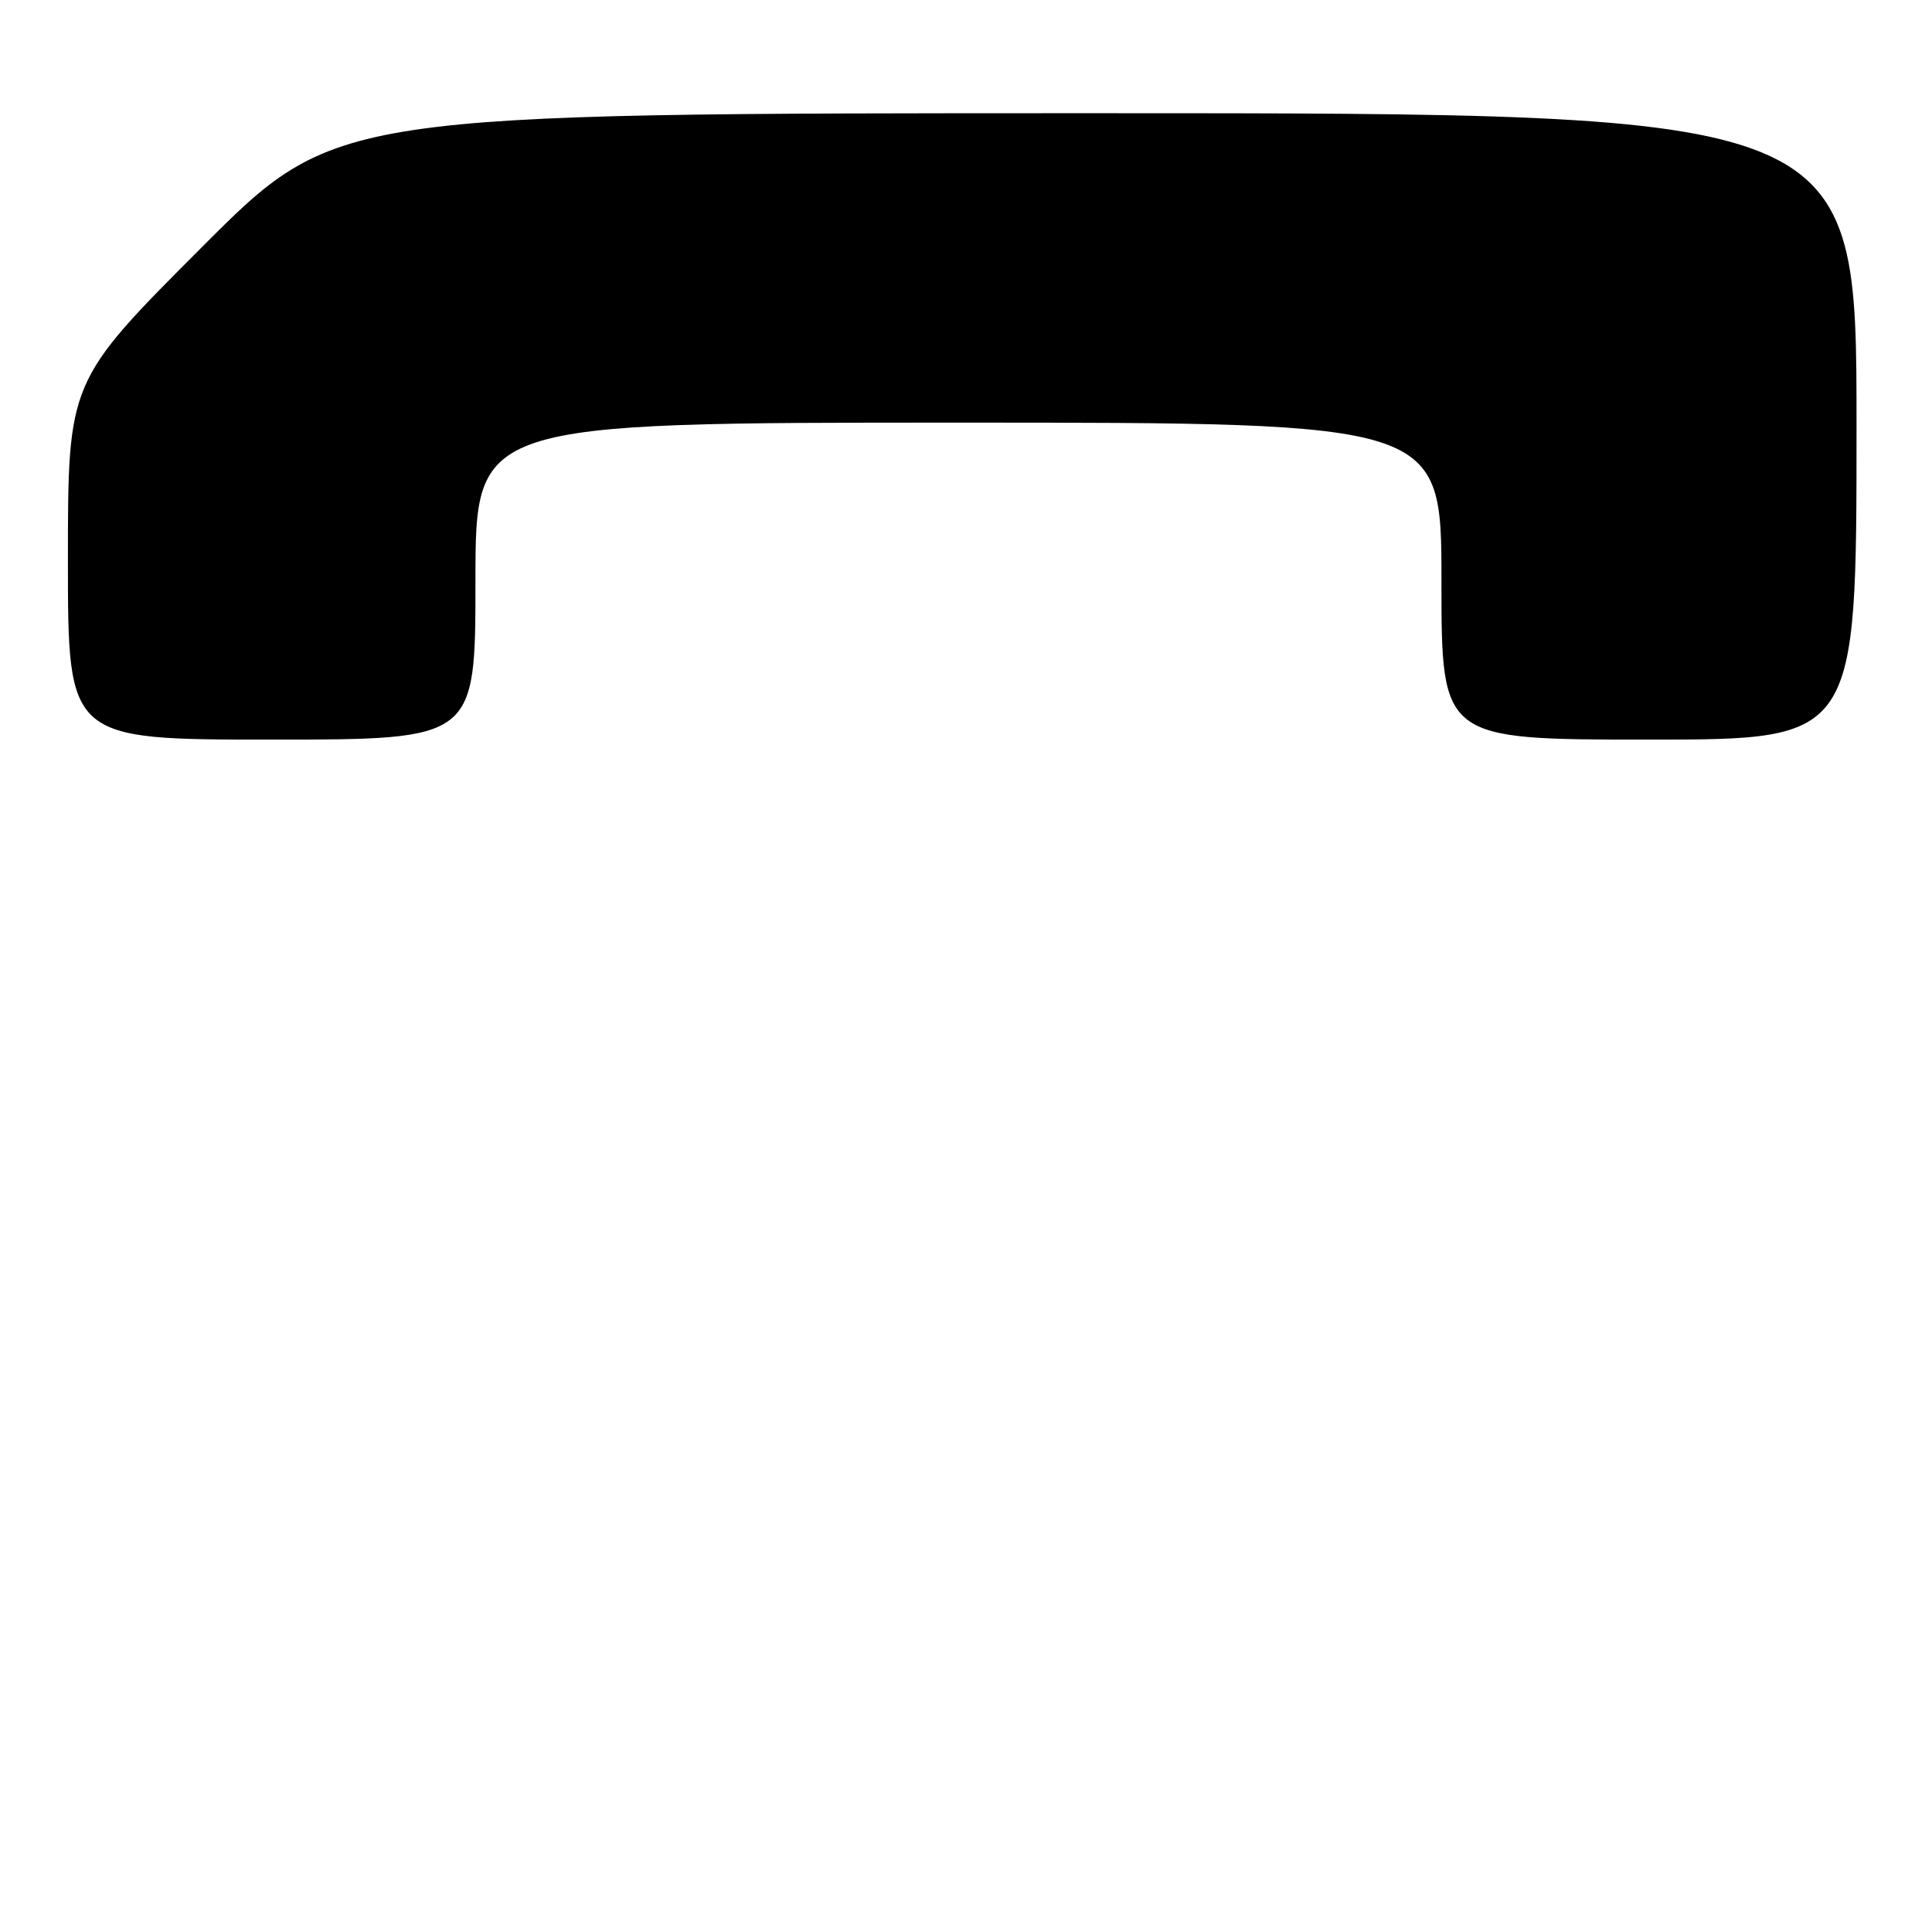 <?xml version="1.0" encoding="UTF-8" standalone="no"?>
<!DOCTYPE svg PUBLIC "-//W3C//DTD SVG 1.1//EN" "http://www.w3.org/Graphics/SVG/1.1/DTD/svg11.dtd" >
<svg xmlns="http://www.w3.org/2000/svg" xmlns:xlink="http://www.w3.org/1999/xlink" version="1.1" viewBox="0 0 256 256">
 <g >
 <path fill="currentColor"
d=" M 63.00 77.00 C 63.00 56.00 63.00 56.00 127.00 56.00 C 191.00 56.00 191.00 56.00 191.00 77.00 C 191.00 98.00 191.00 98.00 218.50 98.00 C 246.00 98.00 246.00 98.00 246.00 56.50 C 246.00 15.00 246.00 15.00 145.24 15.00 C 44.48 15.00 44.48 15.00 26.74 32.76 C 9.00 50.52 9.00 50.52 9.00 74.26 C 9.00 98.00 9.00 98.00 36.00 98.00 C 63.00 98.00 63.00 98.00 63.00 77.00 Z "/>
</g>
</svg>
